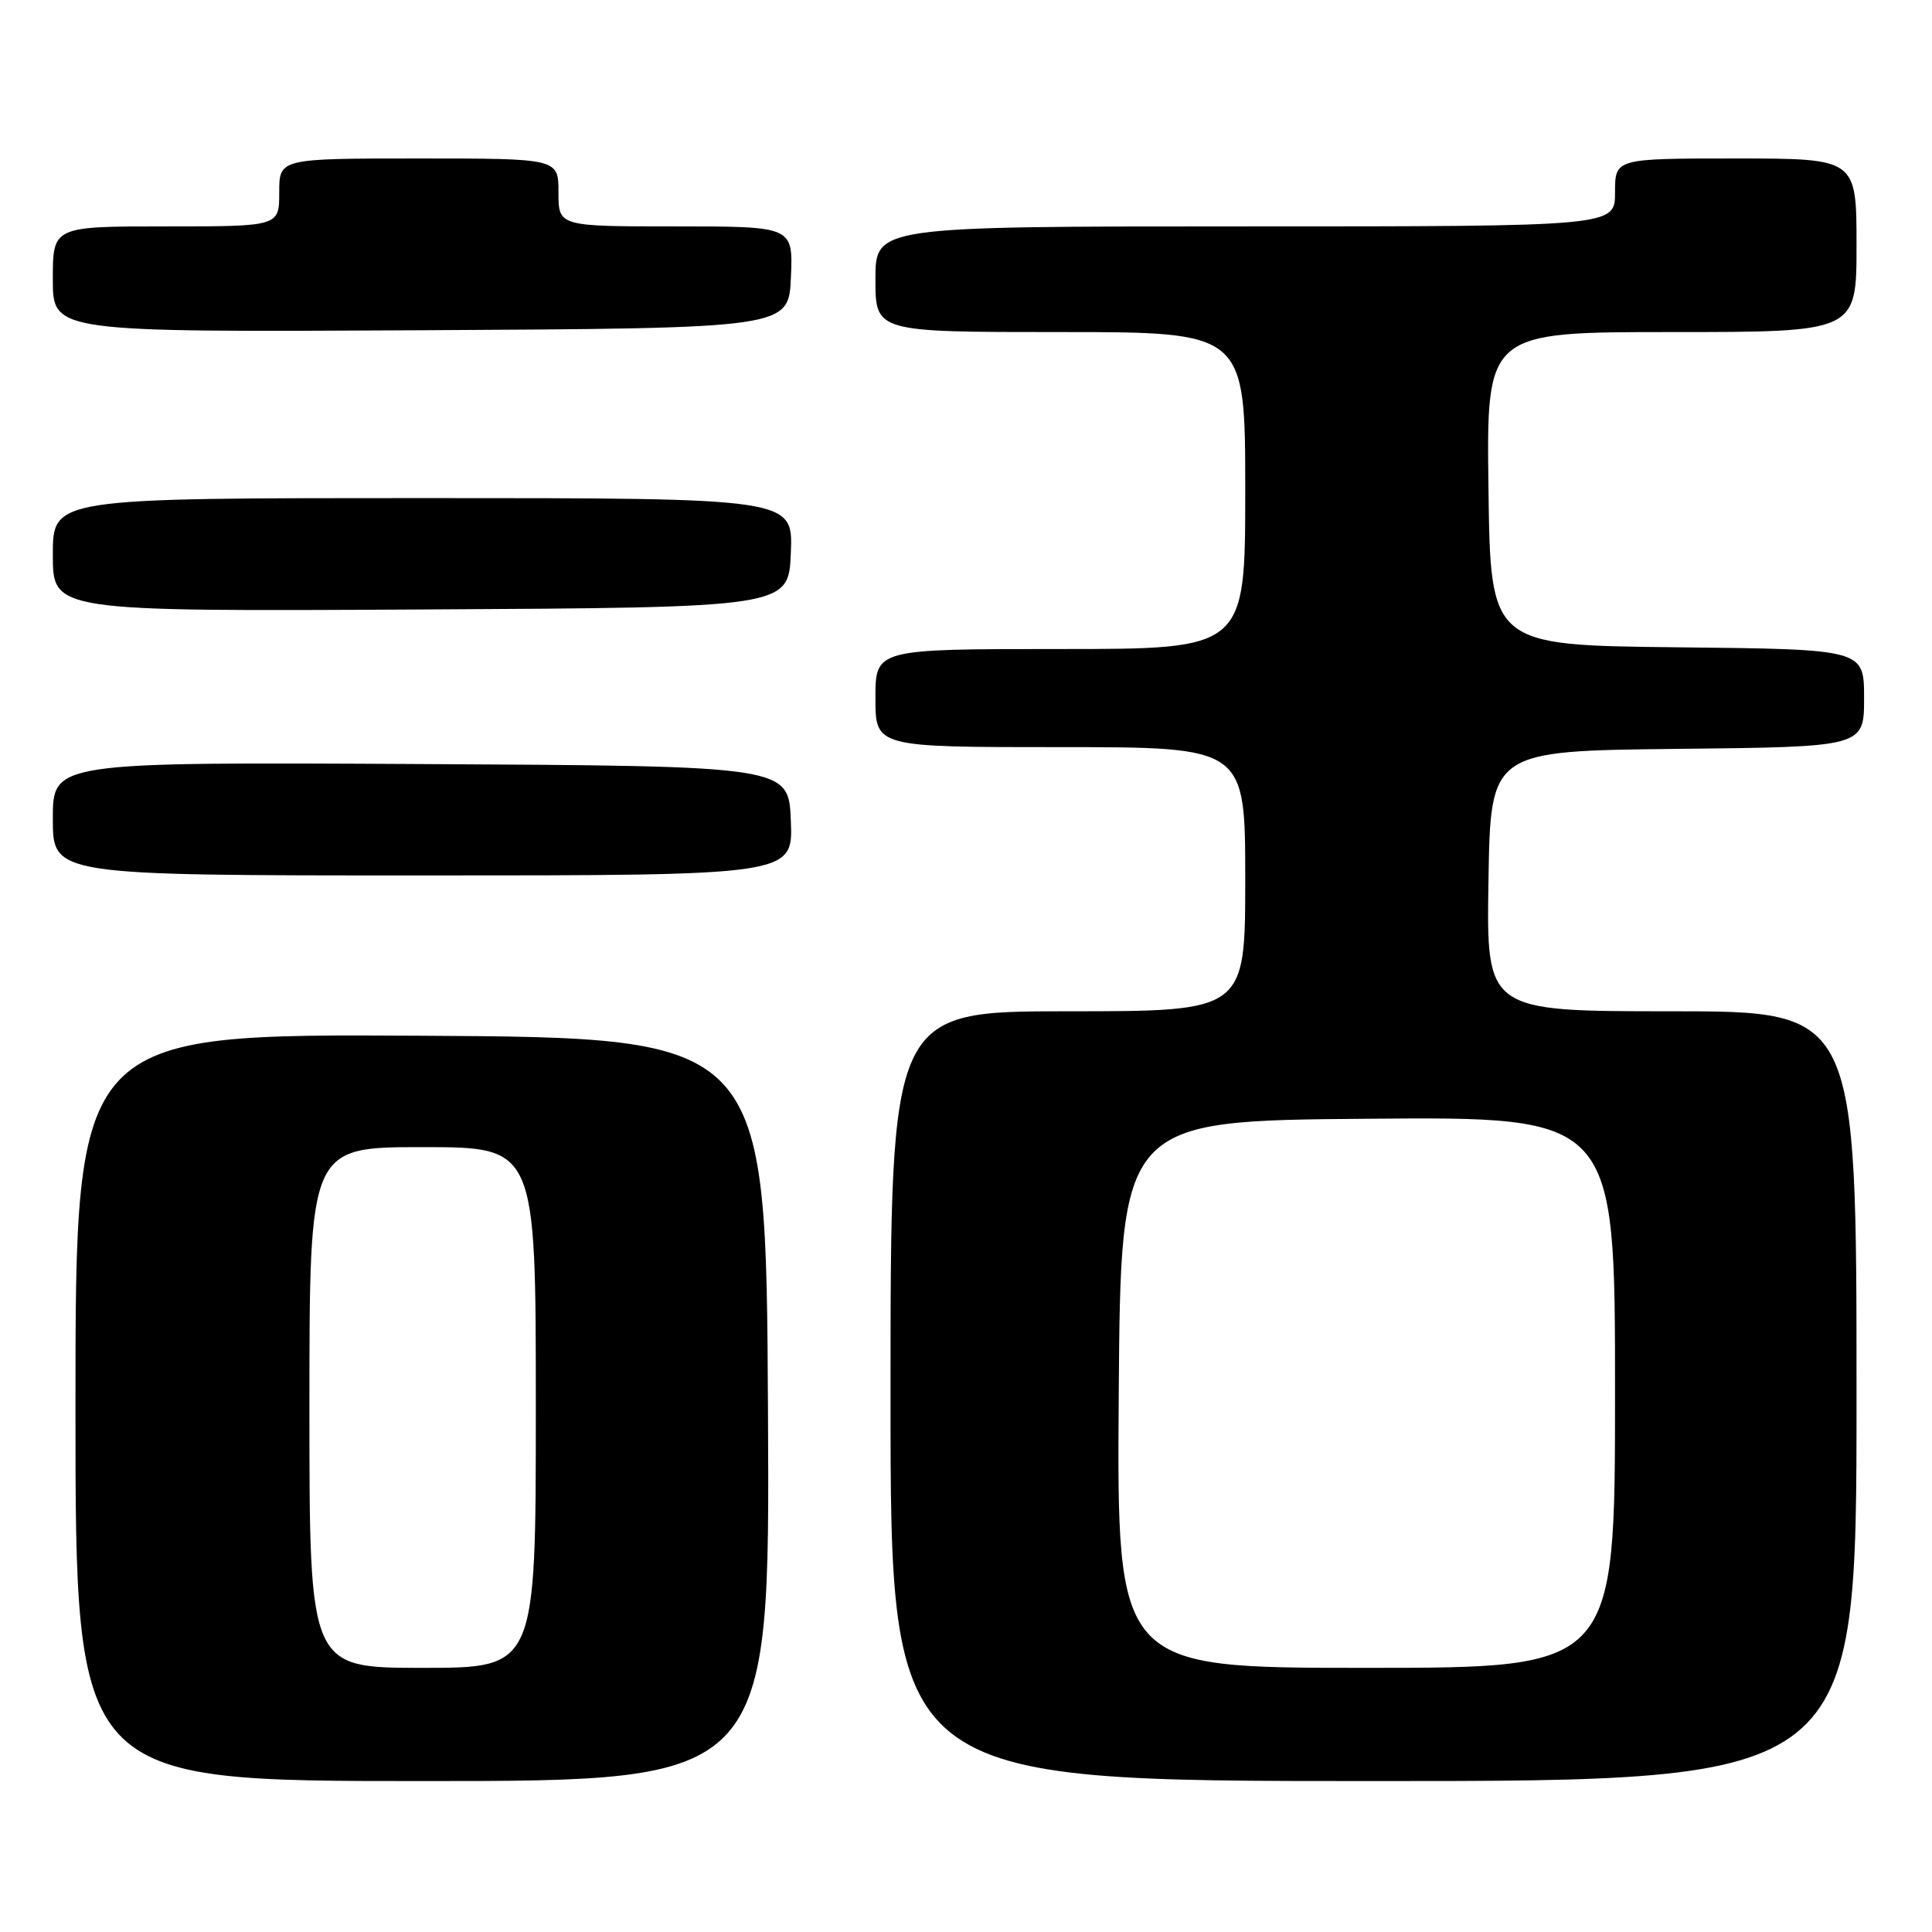 <?xml version="1.0" encoding="UTF-8" standalone="no"?>
<!DOCTYPE svg PUBLIC "-//W3C//DTD SVG 1.1//EN" "http://www.w3.org/Graphics/SVG/1.1/DTD/svg11.dtd" >
<svg xmlns="http://www.w3.org/2000/svg" xmlns:xlink="http://www.w3.org/1999/xlink" version="1.1" viewBox="0 0 256 256">
 <g >
 <path fill="currentColor"
d=" M 101.76 186.75 C 101.50 137.50 101.50 137.50 55.75 137.24 C 10.00 136.98 10.00 136.98 10.00 186.49 C 10.00 236.00 10.00 236.00 56.01 236.00 C 102.02 236.00 102.02 236.00 101.76 186.75 Z  M 246.00 185.00 C 246.00 134.00 246.00 134.00 221.48 134.00 C 196.95 134.00 196.95 134.00 197.23 116.75 C 197.50 99.50 197.50 99.50 222.25 99.23 C 247.00 98.97 247.00 98.97 247.00 92.50 C 247.00 86.03 247.00 86.03 222.25 85.77 C 197.50 85.50 197.50 85.50 197.23 64.75 C 196.96 44.00 196.96 44.00 221.48 44.00 C 246.00 44.00 246.00 44.00 246.00 32.50 C 246.00 21.00 246.00 21.00 230.00 21.00 C 214.00 21.00 214.00 21.00 214.00 25.50 C 214.00 30.00 214.00 30.00 165.00 30.00 C 116.00 30.00 116.00 30.00 116.00 37.00 C 116.00 44.00 116.00 44.00 140.50 44.00 C 165.00 44.00 165.00 44.00 165.00 65.00 C 165.00 86.00 165.00 86.00 140.50 86.00 C 116.00 86.00 116.00 86.00 116.00 92.50 C 116.00 99.00 116.00 99.00 140.50 99.00 C 165.00 99.00 165.00 99.00 165.00 116.50 C 165.00 134.00 165.00 134.00 141.50 134.00 C 118.00 134.00 118.00 134.00 118.00 185.00 C 118.00 236.00 118.00 236.00 182.00 236.00 C 246.00 236.00 246.00 236.00 246.00 185.00 Z  M 104.79 108.75 C 104.50 101.50 104.50 101.50 55.75 101.24 C 7.00 100.98 7.00 100.98 7.00 108.49 C 7.00 116.00 7.00 116.00 56.04 116.00 C 105.09 116.00 105.09 116.00 104.79 108.75 Z  M 104.79 73.25 C 105.09 66.00 105.09 66.00 56.04 66.00 C 7.00 66.00 7.00 66.00 7.00 73.51 C 7.00 81.02 7.00 81.02 55.75 80.76 C 104.50 80.50 104.50 80.50 104.79 73.25 Z  M 104.80 36.75 C 105.09 30.00 105.09 30.00 89.55 30.00 C 74.00 30.00 74.00 30.00 74.00 25.50 C 74.00 21.00 74.00 21.00 55.50 21.00 C 37.00 21.00 37.00 21.00 37.00 25.50 C 37.00 30.00 37.00 30.00 22.00 30.00 C 7.00 30.00 7.00 30.00 7.00 37.01 C 7.00 44.02 7.00 44.02 55.75 43.76 C 104.50 43.50 104.50 43.50 104.80 36.75 Z  M 41.00 186.50 C 41.00 152.00 41.00 152.00 56.00 152.00 C 71.00 152.00 71.00 152.00 71.00 186.50 C 71.00 221.00 71.00 221.00 56.00 221.00 C 41.00 221.00 41.00 221.00 41.00 186.50 Z  M 148.24 184.75 C 148.50 148.50 148.50 148.50 181.25 148.24 C 214.00 147.97 214.00 147.97 214.00 184.49 C 214.00 221.00 214.00 221.00 180.99 221.00 C 147.98 221.00 147.98 221.00 148.24 184.75 Z "/>
</g>
</svg>